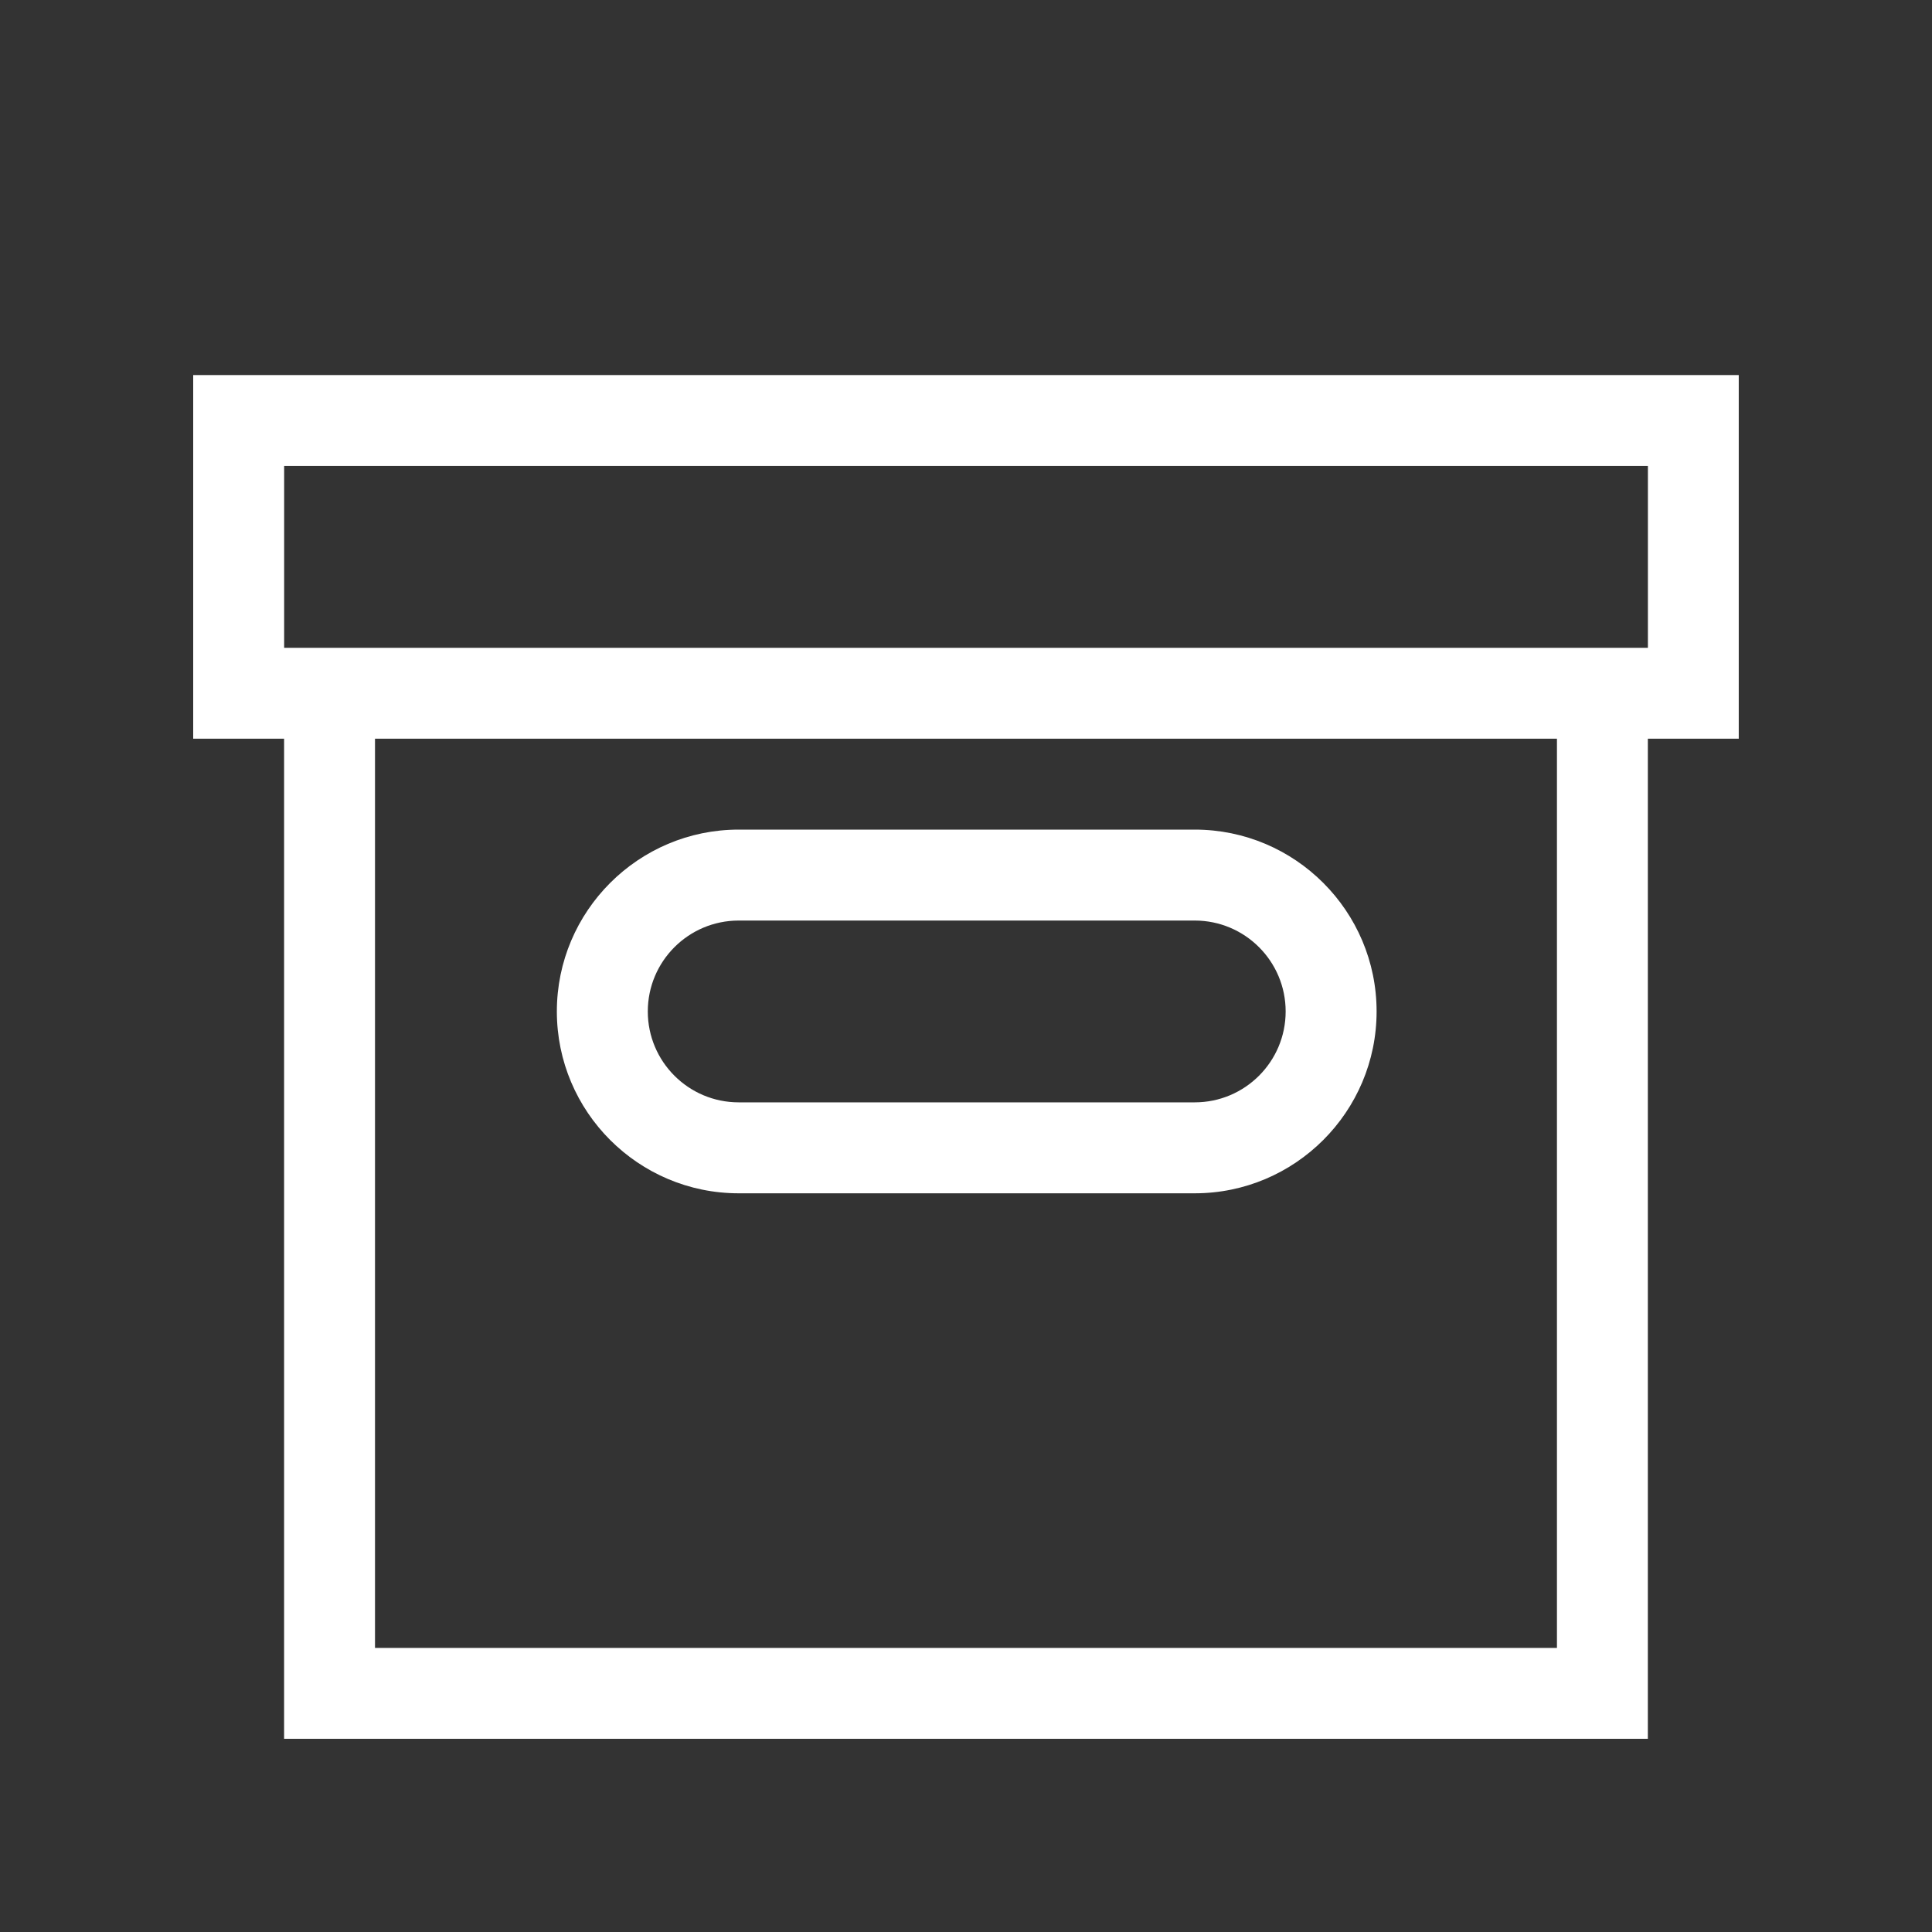 <!-- Generated by IcoMoon.io -->
<svg version="1.1" xmlns="http://www.w3.org/2000/svg" width="40" height="40" viewBox="0 0 40 40">
<rect x="0" y="0" width="40" height="40" fill="#333333" stroke="none"/>
<title>th-archive</title>
<path fill="#fff" d="M36 7.765h-32v7.529h1.882v20.706h28.235v-20.706h1.882v-7.529zM32.235 34.118h-24.471v-18.824h24.471v18.824zM34.118 13.412h-28.235v-3.765h28.235v3.765zM15.294 24.706h9.442c2.076 0 3.765-1.688 3.765-3.765s-1.688-3.765-3.765-3.765h-9.442c-2.076 0-3.765 1.688-3.765 3.765s1.688 3.765 3.765 3.765zM15.294 19.059h9.442c1.039 0 1.882 0.843 1.882 1.882s-0.843 1.882-1.882 1.882h-9.442c-1.039 0-1.882-0.843-1.882-1.882s0.843-1.882 1.882-1.882z"></path>
</svg>
